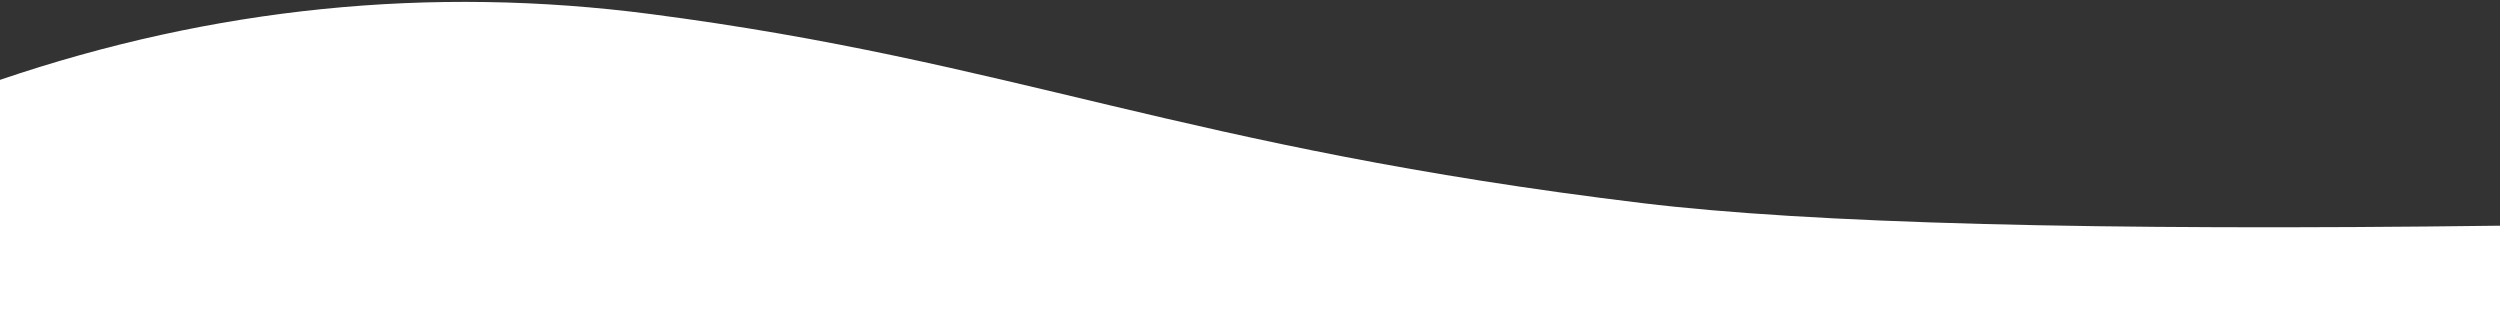 <?xml version="1.0" encoding="utf-8"?>
<!-- Generator: Adobe Illustrator 22.0.1, SVG Export Plug-In . SVG Version: 6.00 Build 0)  -->
<svg version="1.1" id="Layer_1" xmlns="http://www.w3.org/2000/svg" xmlns:xlink="http://www.w3.org/1999/xlink" x="0px" y="0px"
	 viewBox="0 0 1440 189" style="enable-background:new 0 0 1440 189;" xml:space="preserve">
<rect x="0" y="0" width="1440" height="189" fill="#333333" stroke="none"/>
<style type="text/css">
	.st0{fill:#FFFFFF;}
</style>
<title>Group 5</title>
<desc>Created with Sketch.</desc>
<g id="Page-3">
	<g id="About" transform="translate(0, -401)">
		<g id="Group" transform="translate(-8, 70)">
			<g id="Group-5" transform="translate(8, 246)">
				<path id="Rectangle" class="st0" d="M0,131c123.1-41.8,248-54.4,374.8-37.9C585.3,120.5,680.2,169.8,946,202
					c96.7,11.7,261.4,16,494,13v60H0V131z"/>
				<g id="Group-4" transform="translate(49, 0)">
				</g>
			</g>
		</g>
	</g>
</g>
</svg>
